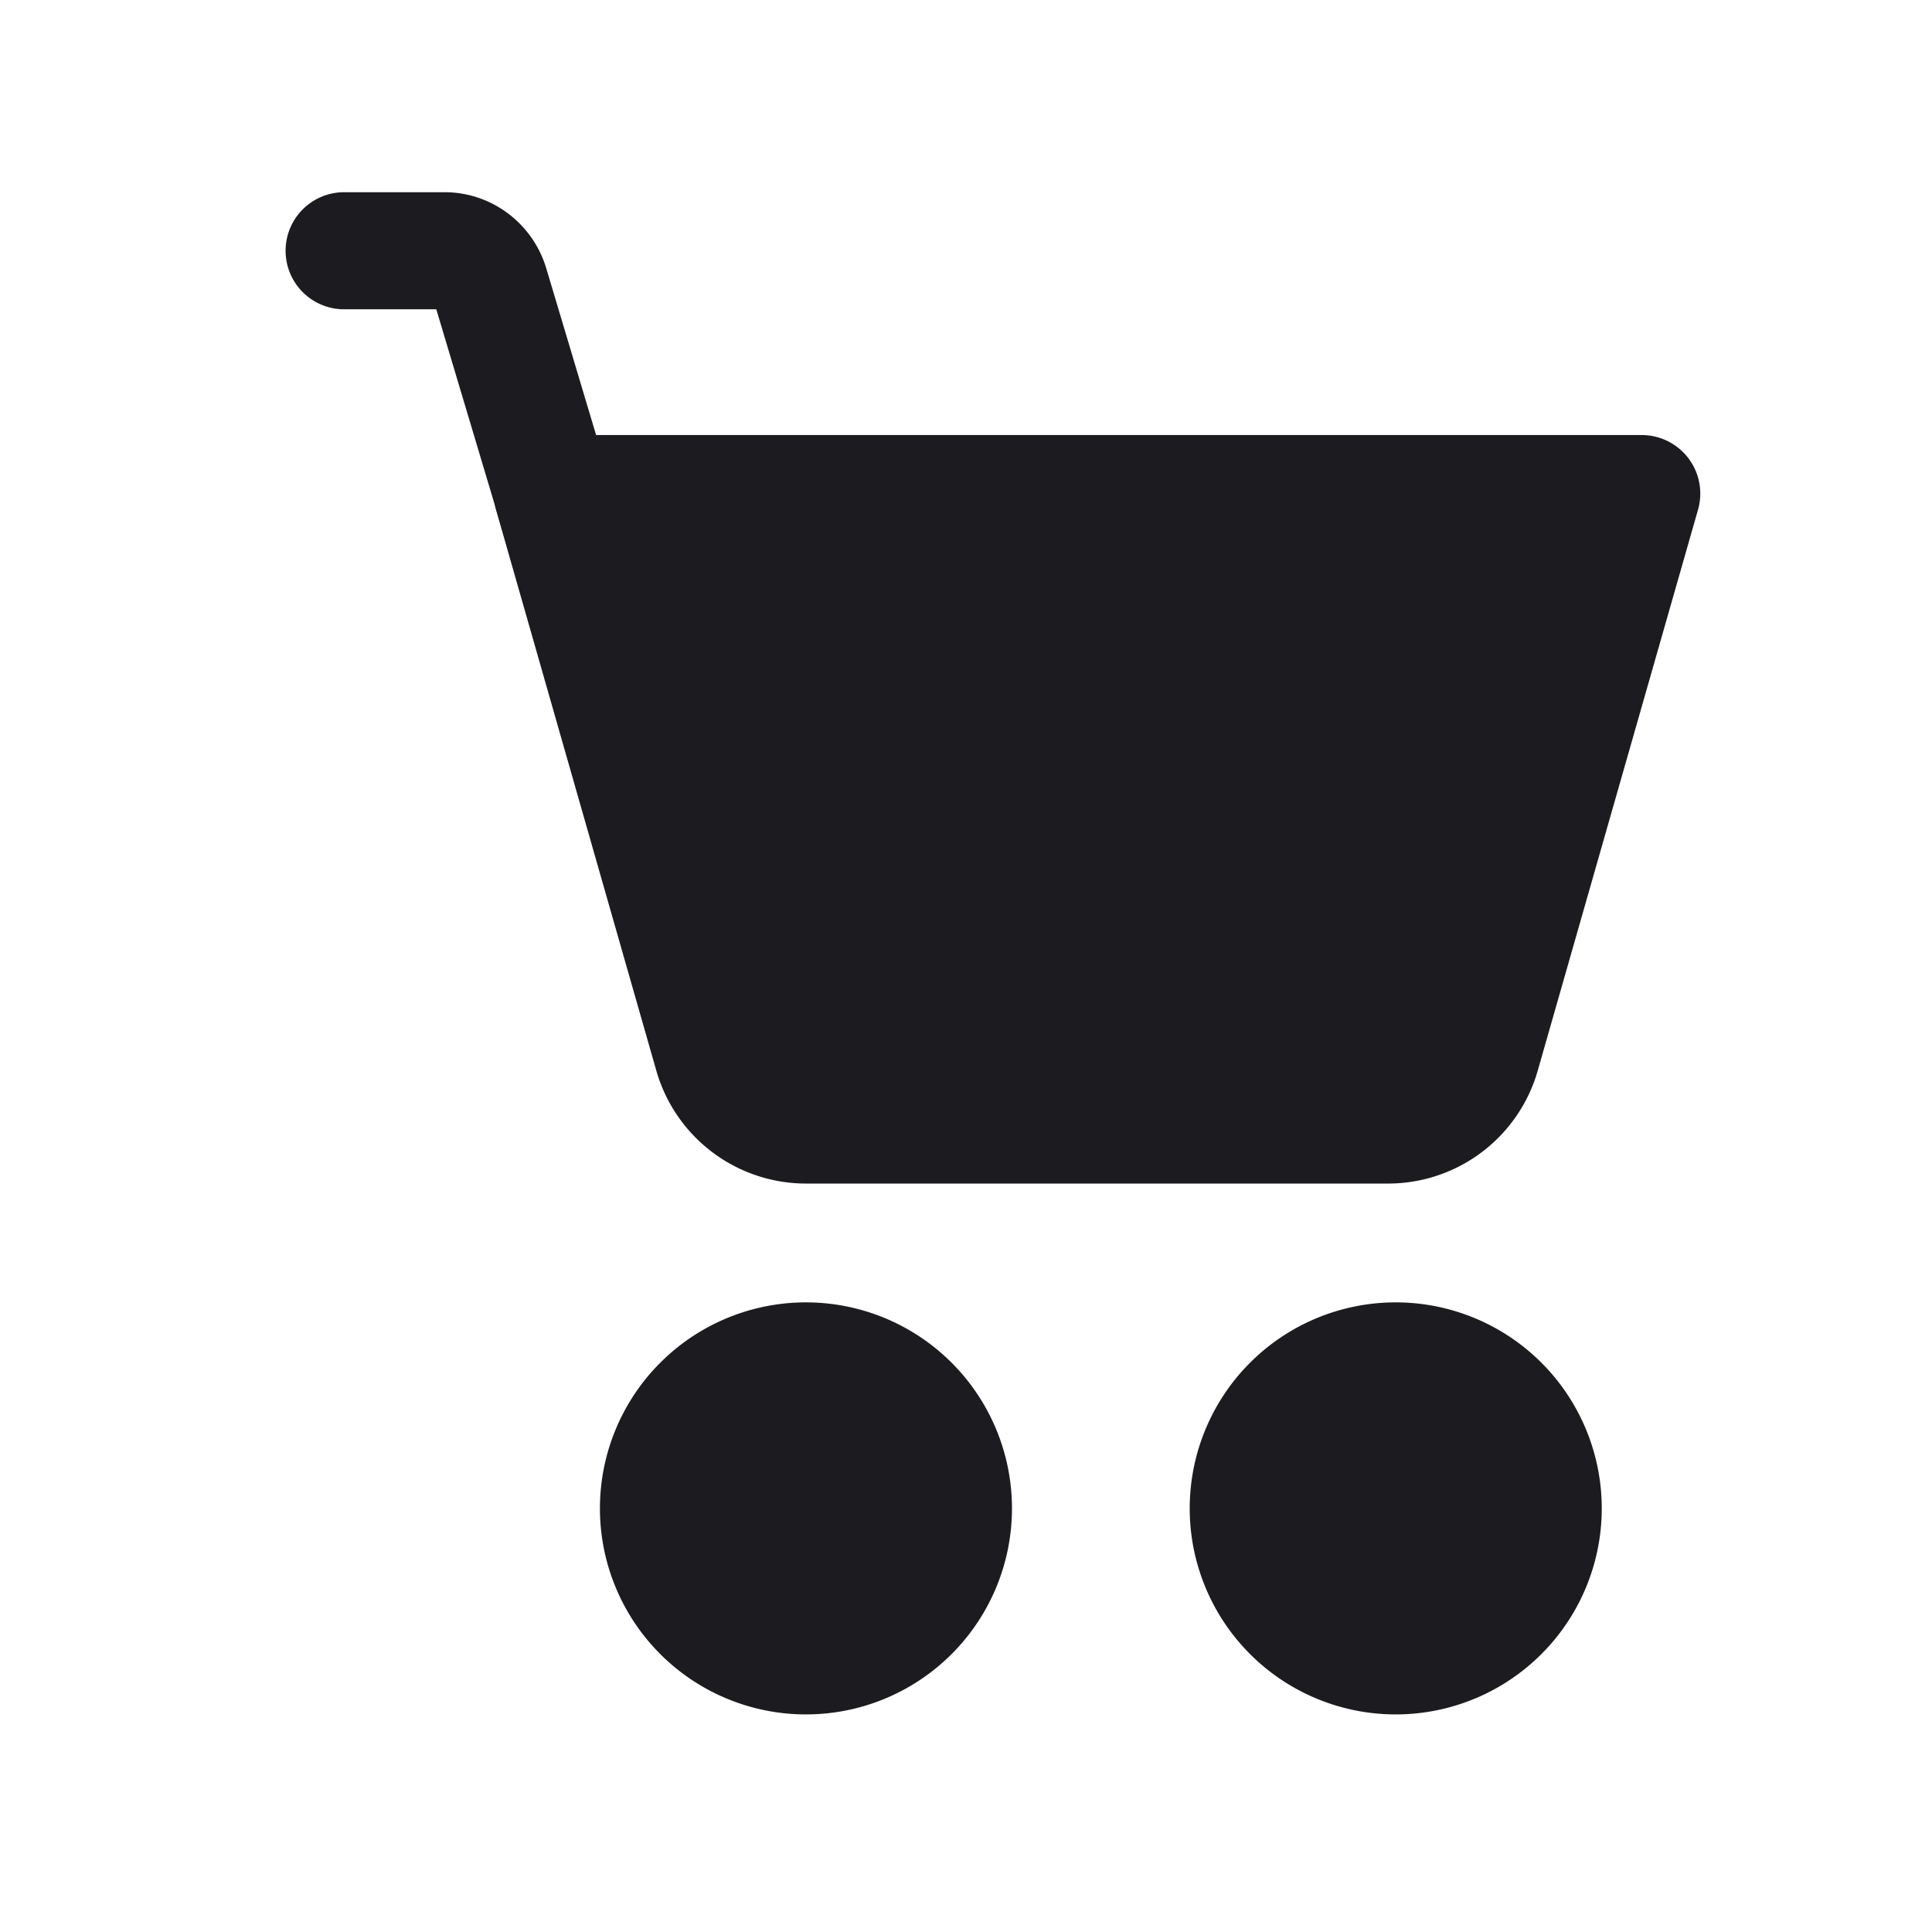 <svg xmlns="http://www.w3.org/2000/svg" width="33" height="33" fill="none"><path fill="#1C1B1F" stroke="#1C1B1F" stroke-linecap="round" stroke-linejoin="round" stroke-width="2" d="M13.716 28.283a2.519 2.519 0 1 0 0-5.037 2.519 2.519 0 0 0 0 5.037ZM23.79 28.283a2.519 2.519 0 1 0 0-5.037 2.519 2.519 0 0 0 0 5.037ZM28.041 8.431H9.434l2.738 9.582a1.66 1.66 0 0 0 1.595 1.203h9.941a1.659 1.659 0 0 0 1.596-1.203l2.738-9.582Z"/><path stroke="#1C1B1F" stroke-linecap="round" stroke-linejoin="round" stroke-width="2" d="M5.878 4.283h1.715c.177 0 .35.059.49.167a.83.83 0 0 1 .294.435l1.16 3.88"/></svg>